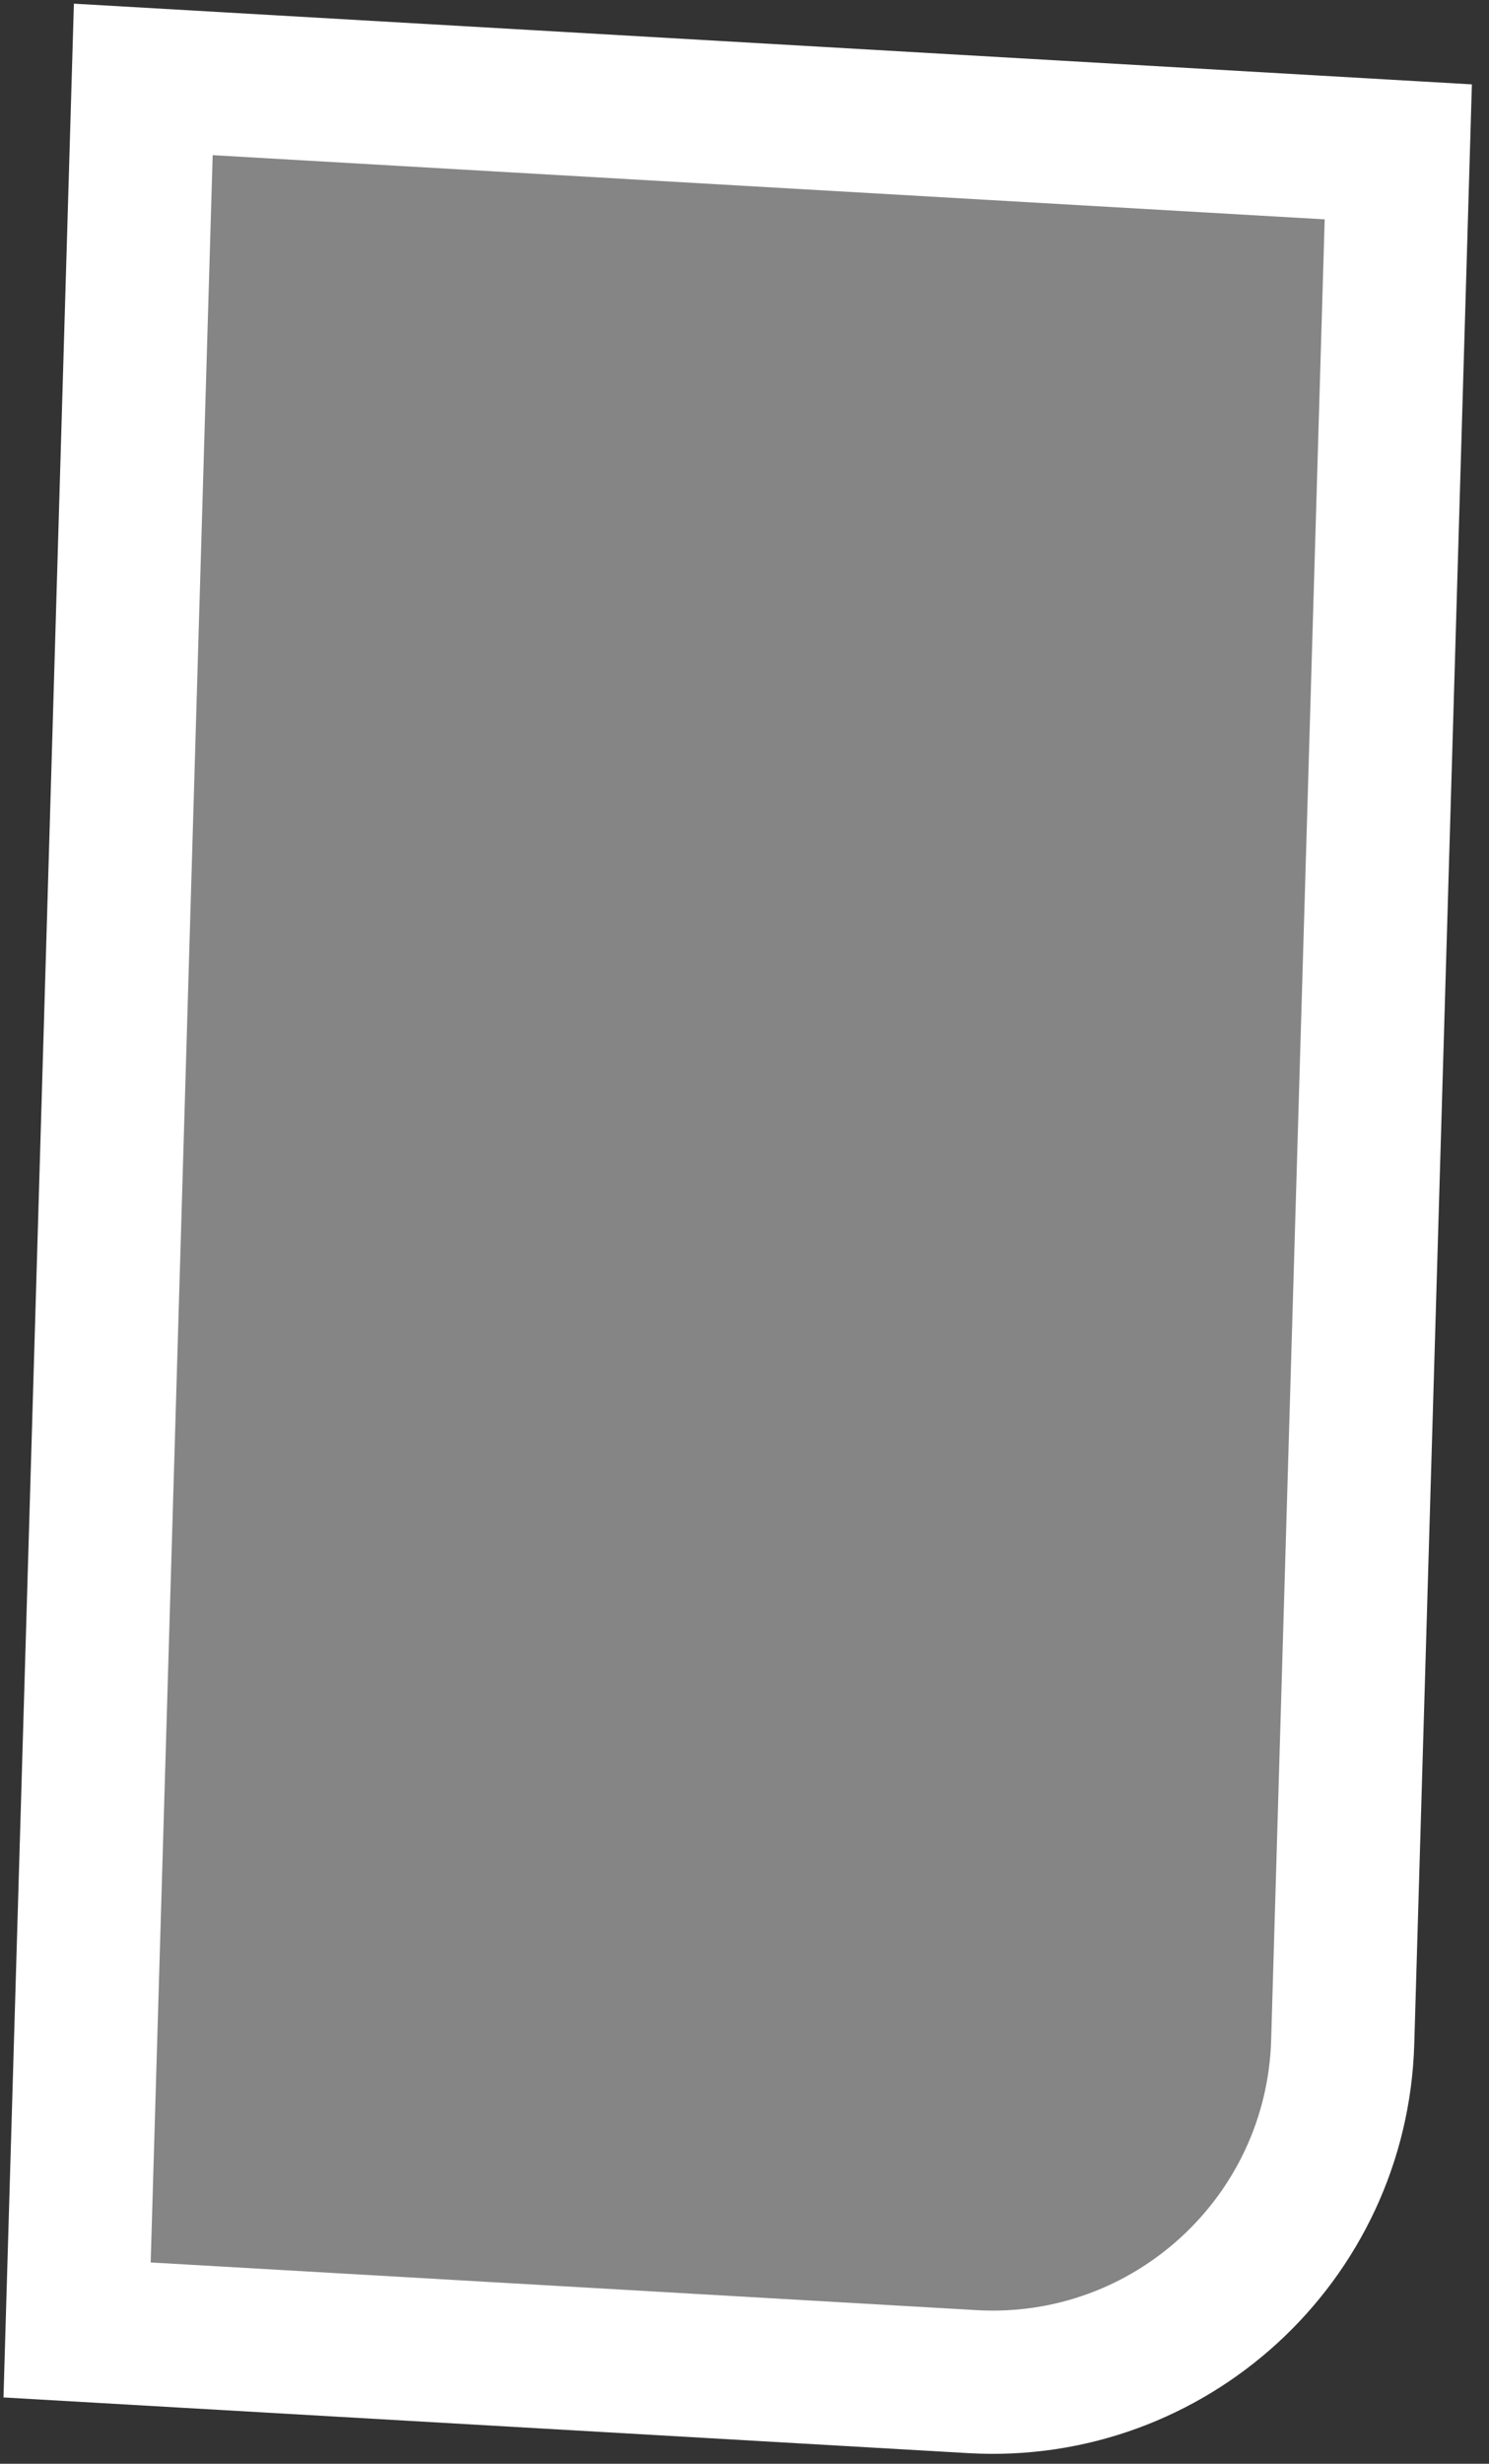 <svg width="52" height="86" viewBox="0 0 52 86" fill="none" xmlns="http://www.w3.org/2000/svg">
<rect x="0" y="0" width="52" height="86" fill="#333333" stroke="none"/>
<path d="M2.692 81.329L5.004 2.772L48.832 5.301L46.891 71.28C46.688 78.169 40.839 83.53 33.959 83.133L2.692 81.329Z" fill="white" fill-opacity="0.4" stroke="white" stroke-width="5"/>
</svg>
